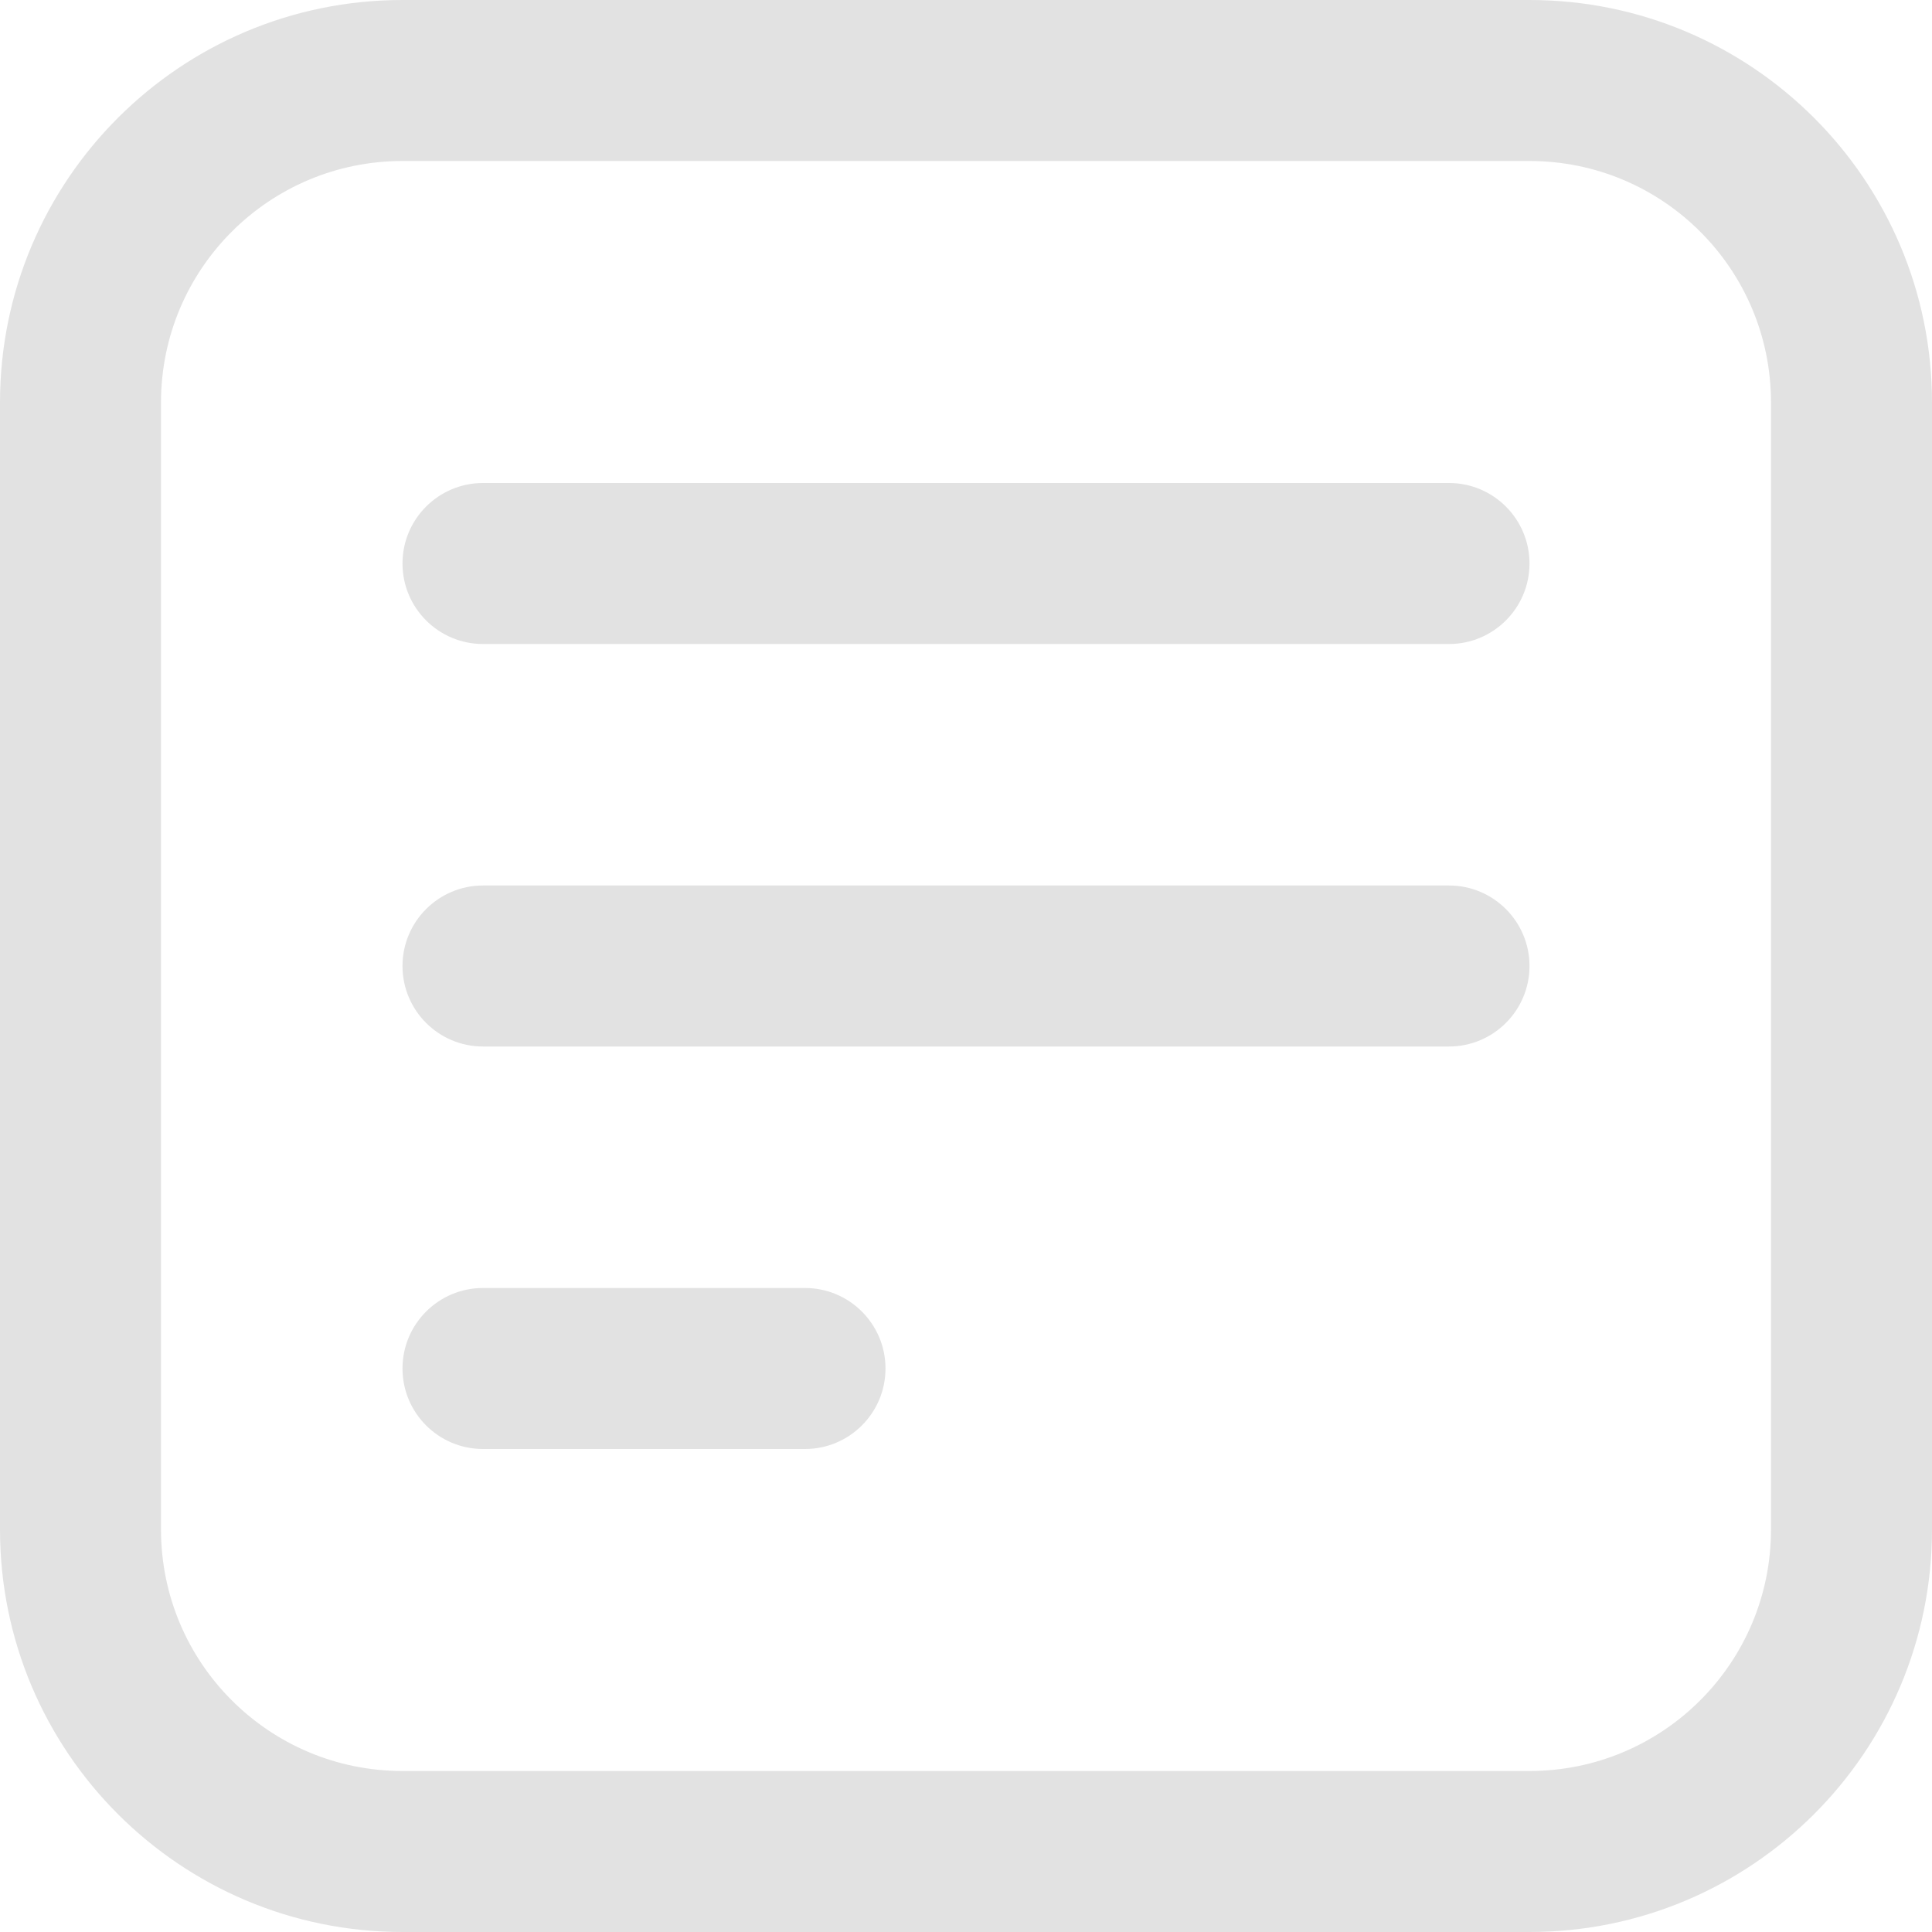 <svg width="18" height="18" viewBox="0 0 18 18" fill="none" xmlns="http://www.w3.org/2000/svg">
<path fill-rule="evenodd" clip-rule="evenodd" d="M0 3.75C0 1.679 1.679 0 3.75 0H14.25C16.321 0 18 1.679 18 3.75V14.25C18 16.321 16.321 18 14.25 18H3.75C1.679 18 0 16.321 0 14.25V3.75ZM3.75 1.5C2.507 1.5 1.5 2.507 1.5 3.75V14.25C1.5 15.493 2.507 16.5 3.75 16.5H14.25C15.493 16.5 16.5 15.493 16.5 14.25V3.75C16.5 2.507 15.493 1.5 14.25 1.5H3.75ZM3.75 5.25C3.75 4.836 4.086 4.5 4.5 4.5H13.5C13.914 4.5 14.25 4.836 14.25 5.25C14.25 5.664 13.914 6 13.5 6H4.5C4.086 6 3.75 5.664 3.75 5.25ZM3.75 9C3.75 8.586 4.086 8.25 4.5 8.25H13.5C13.914 8.25 14.25 8.586 14.25 9C14.25 9.414 13.914 9.75 13.5 9.75H4.5C4.086 9.75 3.75 9.414 3.75 9ZM3.75 12.75C3.75 12.336 4.086 12 4.5 12H7.5C7.914 12 8.25 12.336 8.25 12.75C8.25 13.164 7.914 13.5 7.5 13.5H4.5C4.086 13.5 3.75 13.164 3.75 12.75Z" fill="#E2E2E2"/>
</svg>

